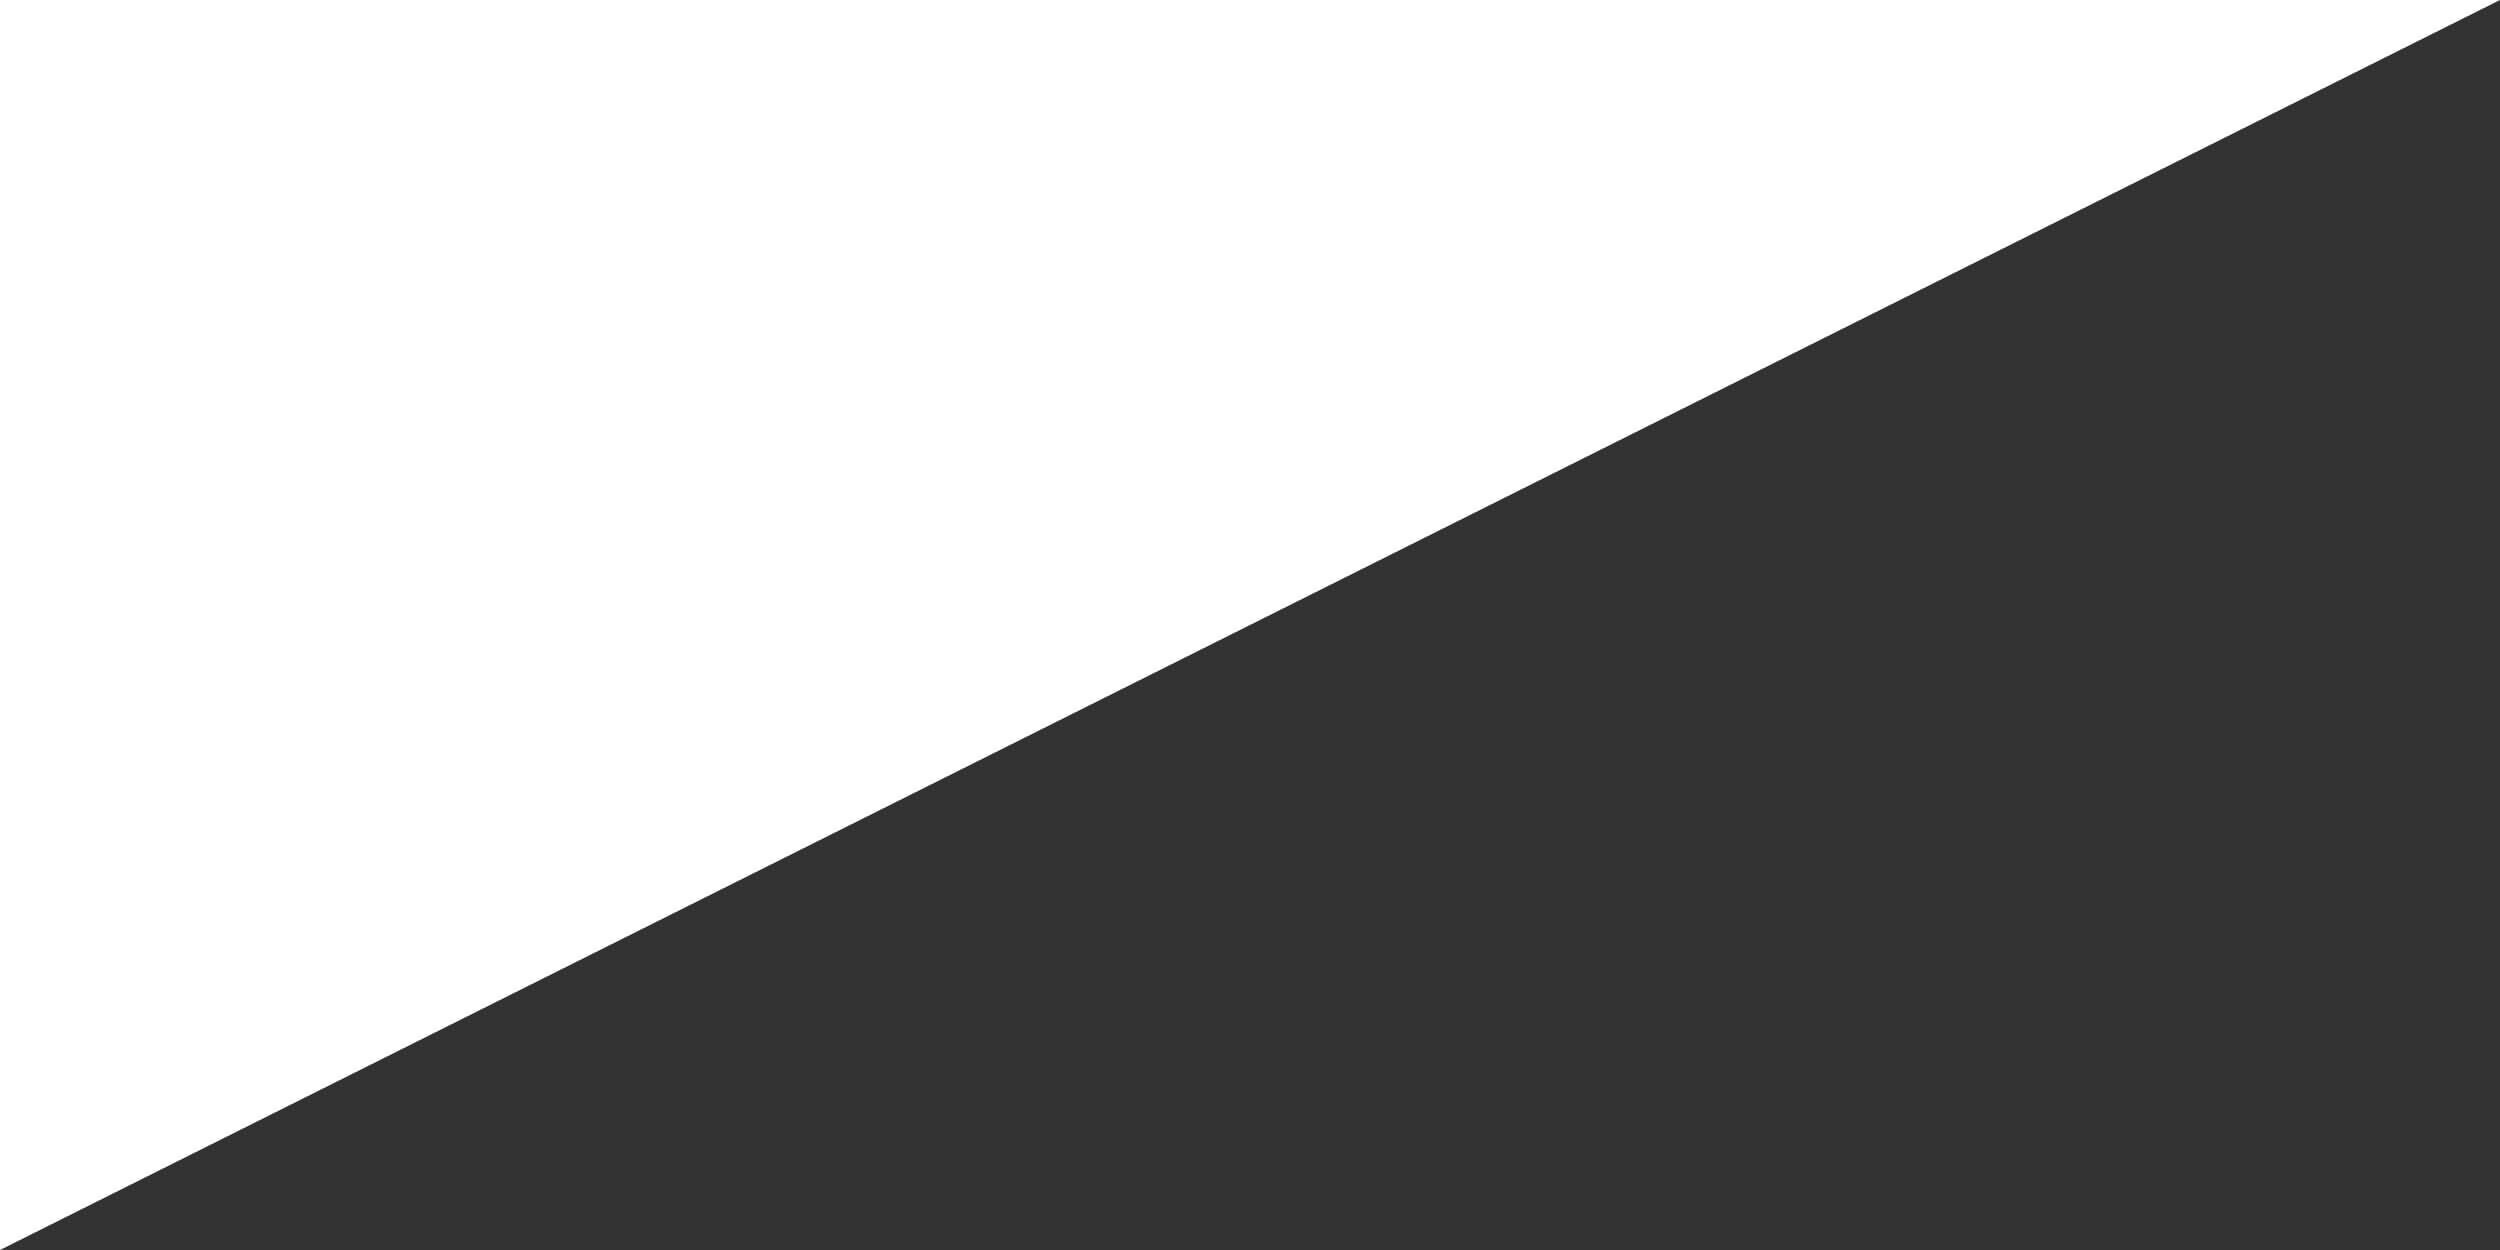 <svg xmlns="http://www.w3.org/2000/svg" width="70" height="35" viewBox="0 0 70 35">
  <rect x="0" y="0" width="70" height="35" fill="#333333" stroke="none"/>
  <path id="Path_142" data-name="Path 142" d="M0,0H70L0,35Z" fill="#fff"/>
</svg>
